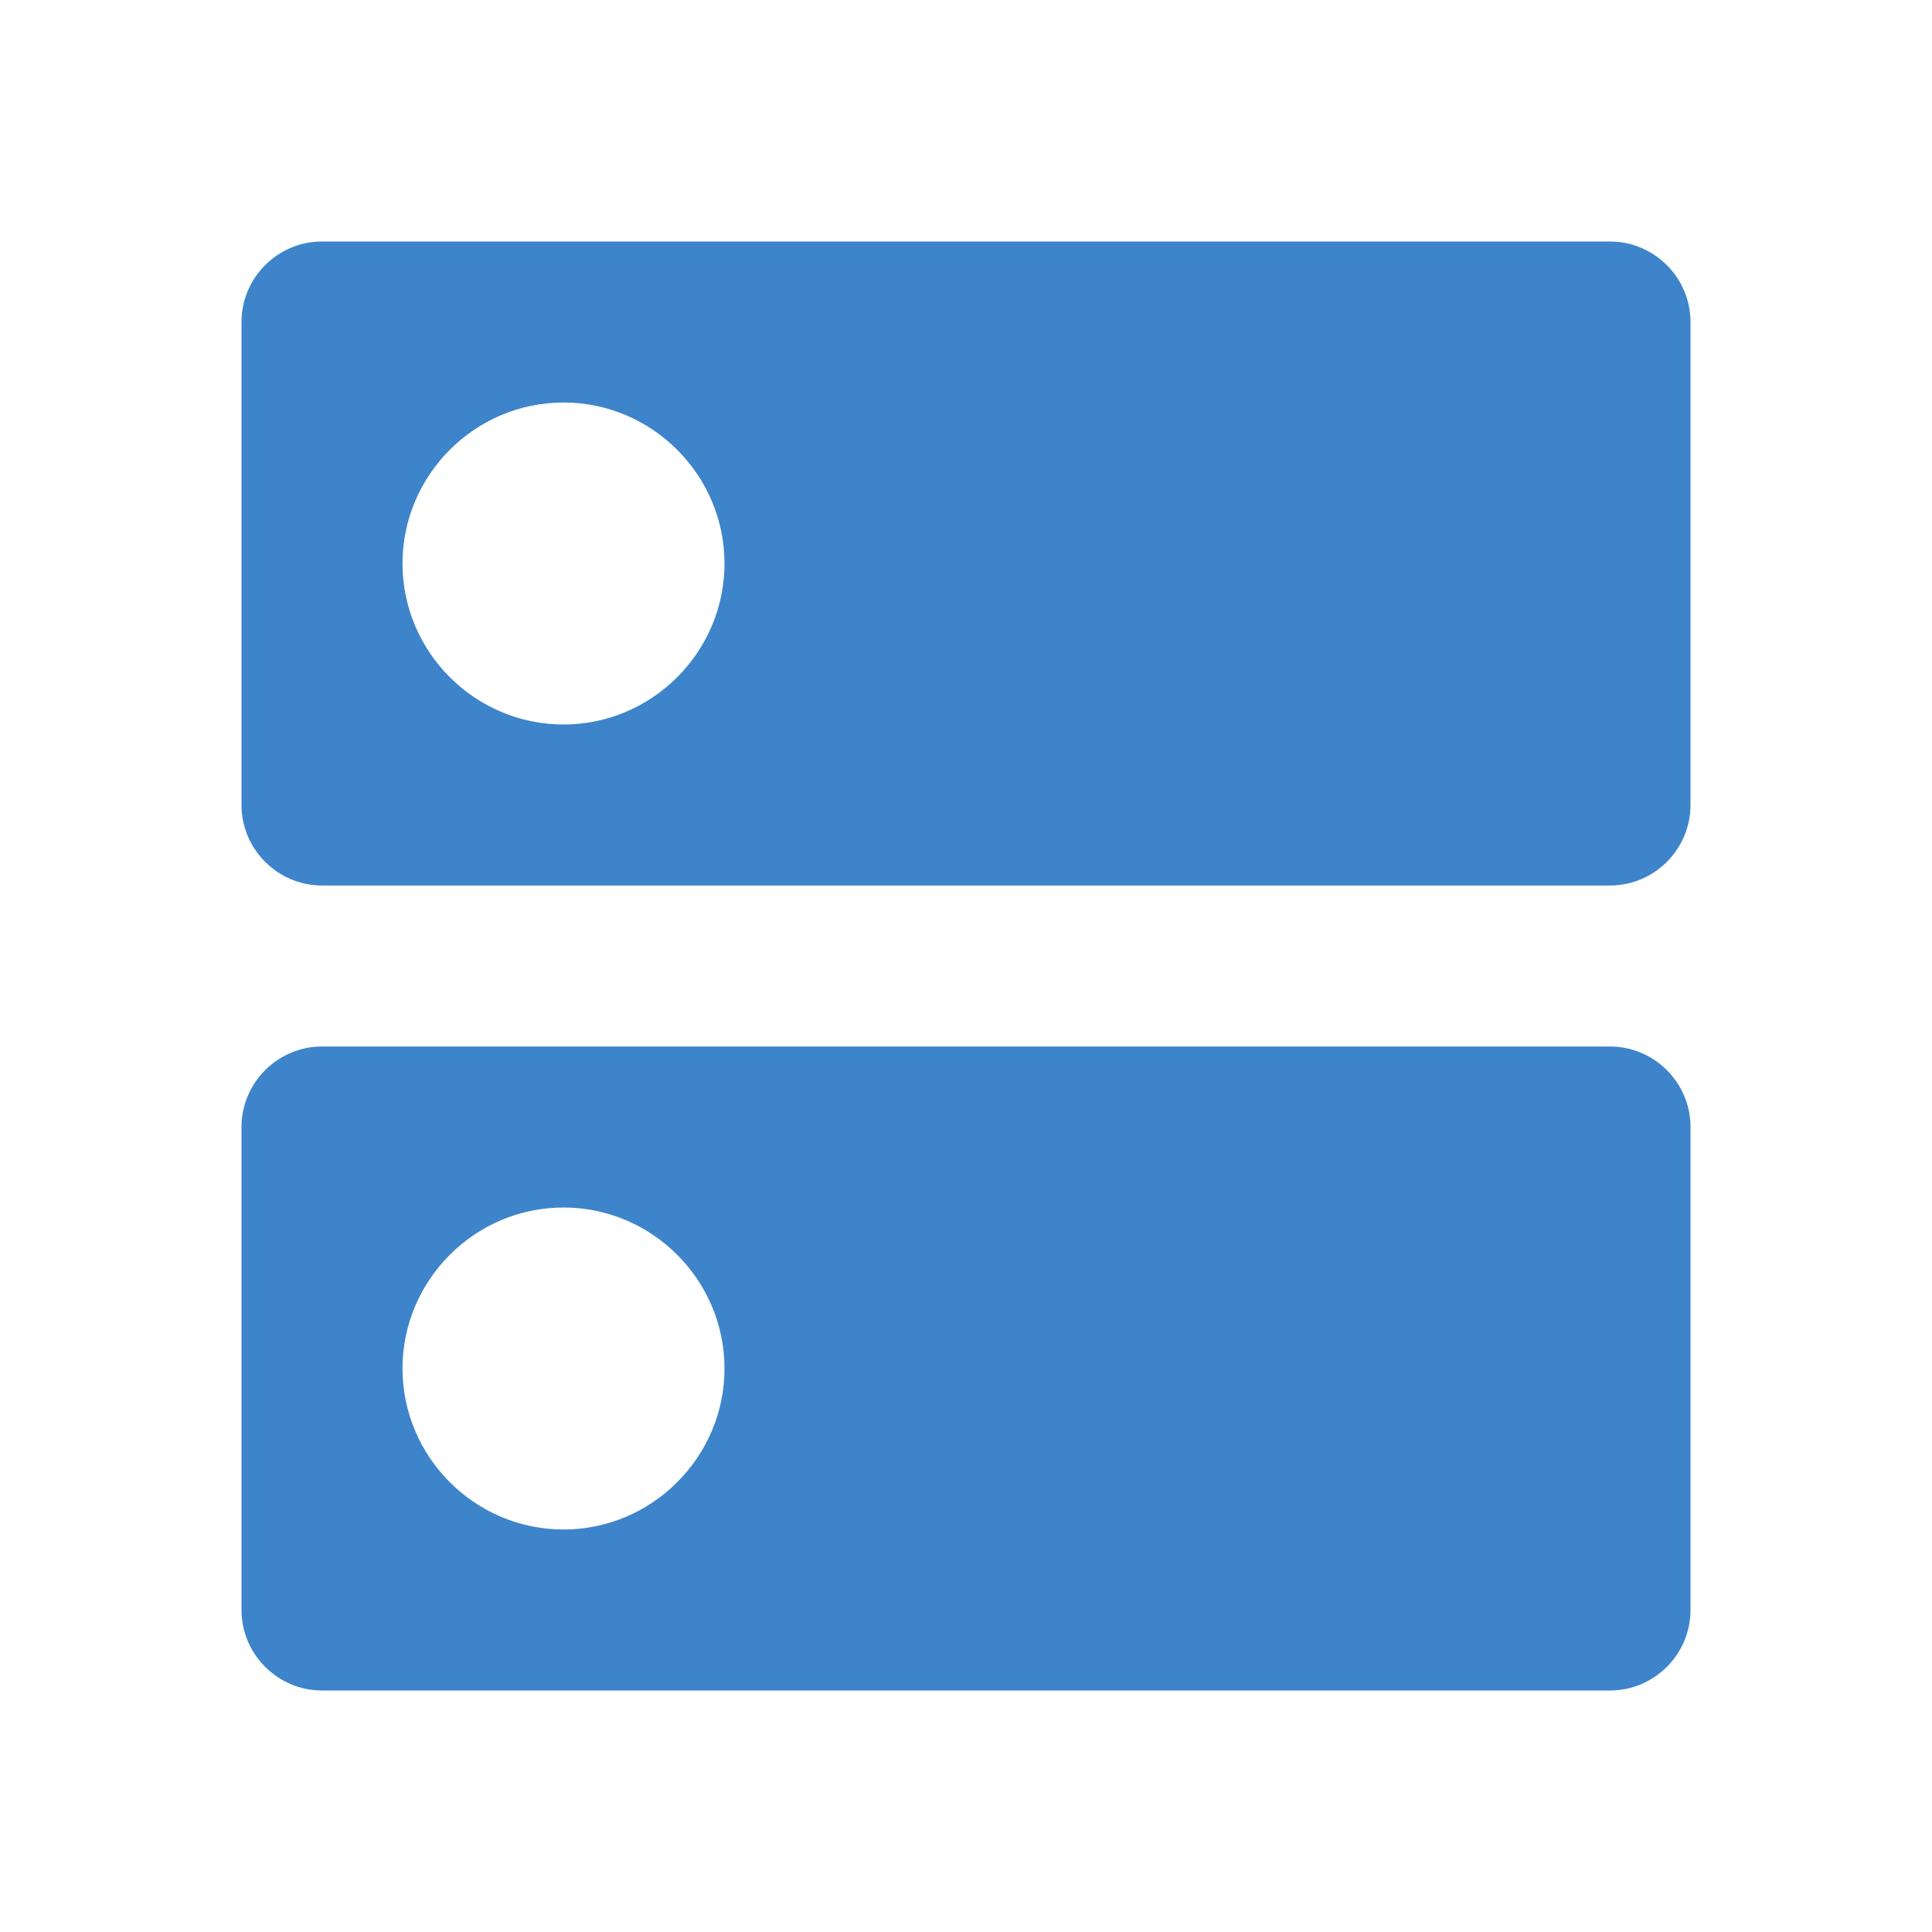 <svg version="1.1" xmlns="http://www.w3.org/2000/svg" viewBox="0 0 24 24" width="24" height="24">
    <path fill="#3D84CB" d="M20 13H4c-.55 0-1 .45-1 1v6c0 .55.45 1 1 1h16c.55 0 1-.45 1-1v-6c0-.55-.45-1-1-1M7 19c-1.1 0-2-.9-2-2s.9-2 2-2 2 .9 2 2-.9 2-2 2M20 3H4c-.55 0-1 .45-1 1v6c0 .55.45 1 1 1h16c.55 0 1-.45 1-1V4c0-.55-.45-1-1-1M7 9c-1.1 0-2-.9-2-2s.9-2 2-2 2 .9 2 2-.9 2-2 2"></path>
</svg>